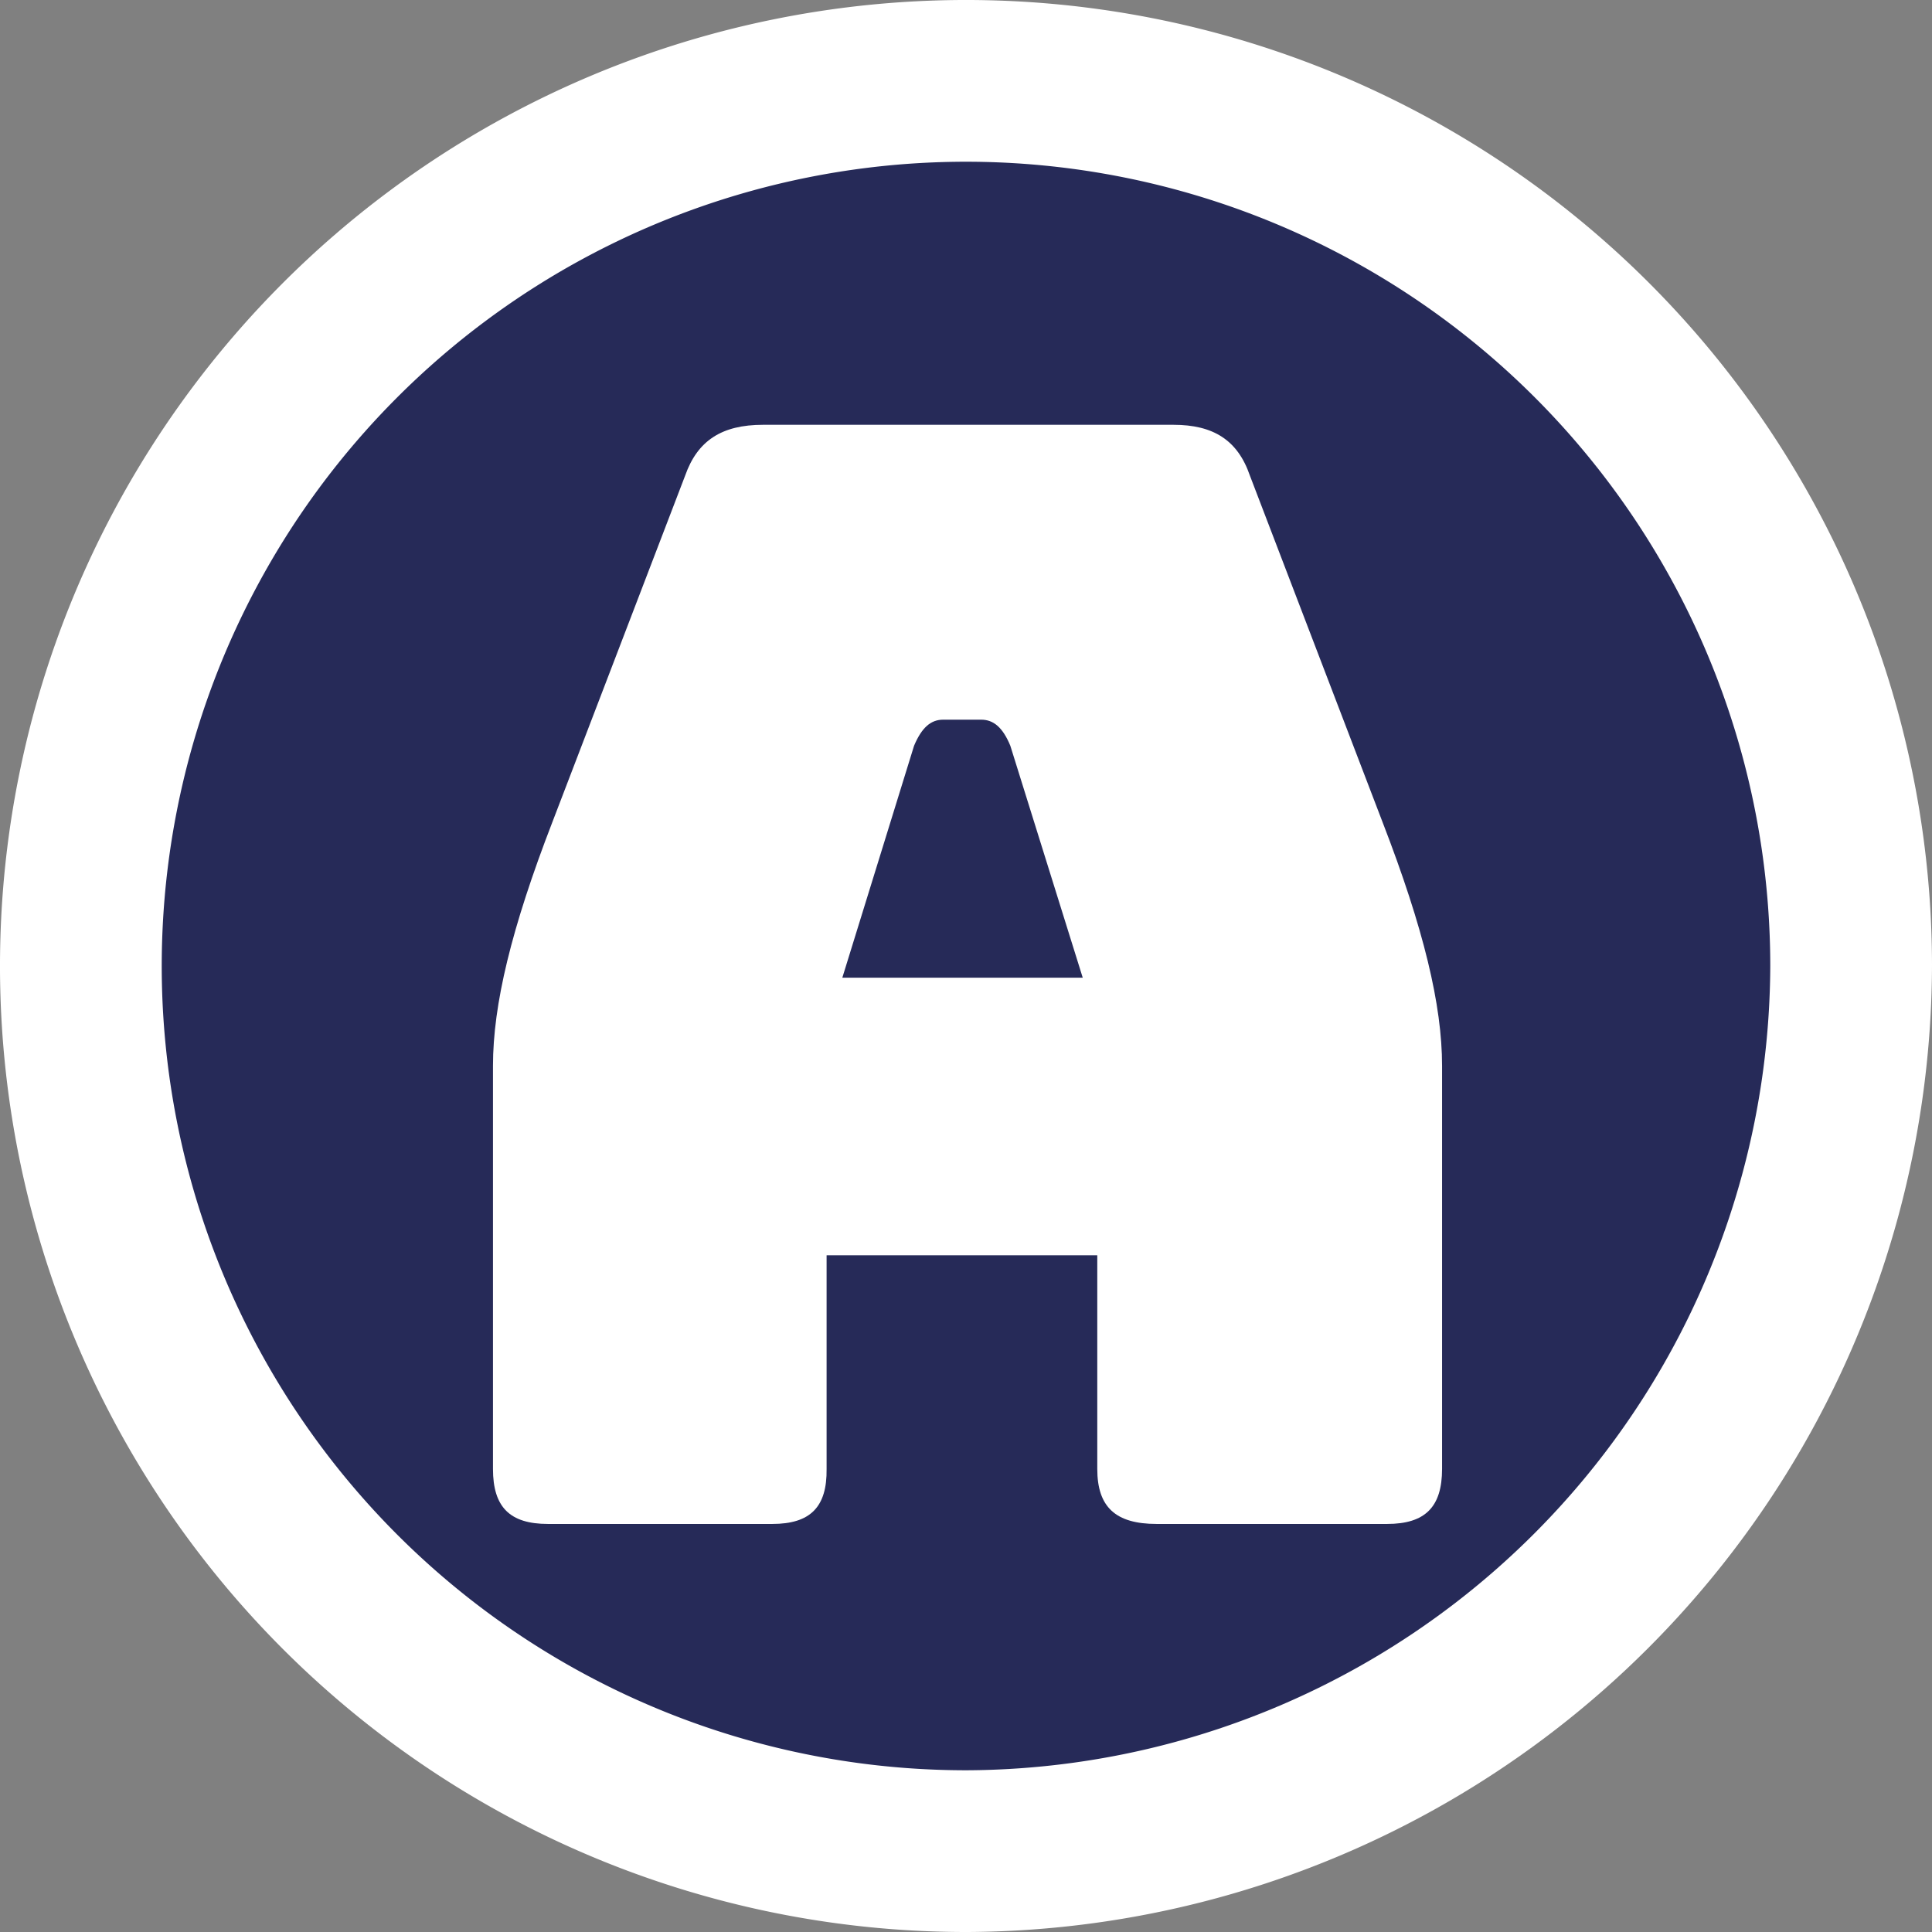 <svg xmlns="http://www.w3.org/2000/svg" viewBox="0 0 114.2 114.2"><rect x="0" y="0" width="114.2" height="114.2" fill="#808080" stroke="none"/><defs><style>.cls-1{fill:#fff;}.cls-2{fill:#262a58;}</style></defs><g id="GLOBOS_PERSONAJES" data-name="GLOBOS PERSONAJES"><path class="cls-1" d="M114.2,57.05a57.1,57.1,0,1,0-57,57.15A57.29,57.29,0,0,0,114.2,57.05Z"/><path class="cls-2" d="M104.64,57.06a47.54,47.54,0,1,0-47.5,47.58A47.7,47.7,0,0,0,104.64,57.06Z"/><path class="cls-1" d="M45.65,90.08H32.39c-2.26,0-3.25-1-3.25-3.25V63c0-3.61,1.08-8.12,3.52-14.43L40.5,28.11c.73-2.07,2.17-3,4.6-3H69.37c2.34,0,3.79.9,4.51,3l7.84,20.48C84.16,54.9,85.24,59.41,85.24,63V86.83c0,2.25-1,3.25-3.25,3.25H68.37c-2.43,0-3.51-1-3.51-3.25V74.2h-16V86.83C48.89,89.08,47.9,90.08,45.65,90.08Zm4.14-32.29H64L59.72,44.08c-.45-1.09-1-1.54-1.72-1.54H55.75c-.72,0-1.26.45-1.72,1.54Z"/></g></svg>